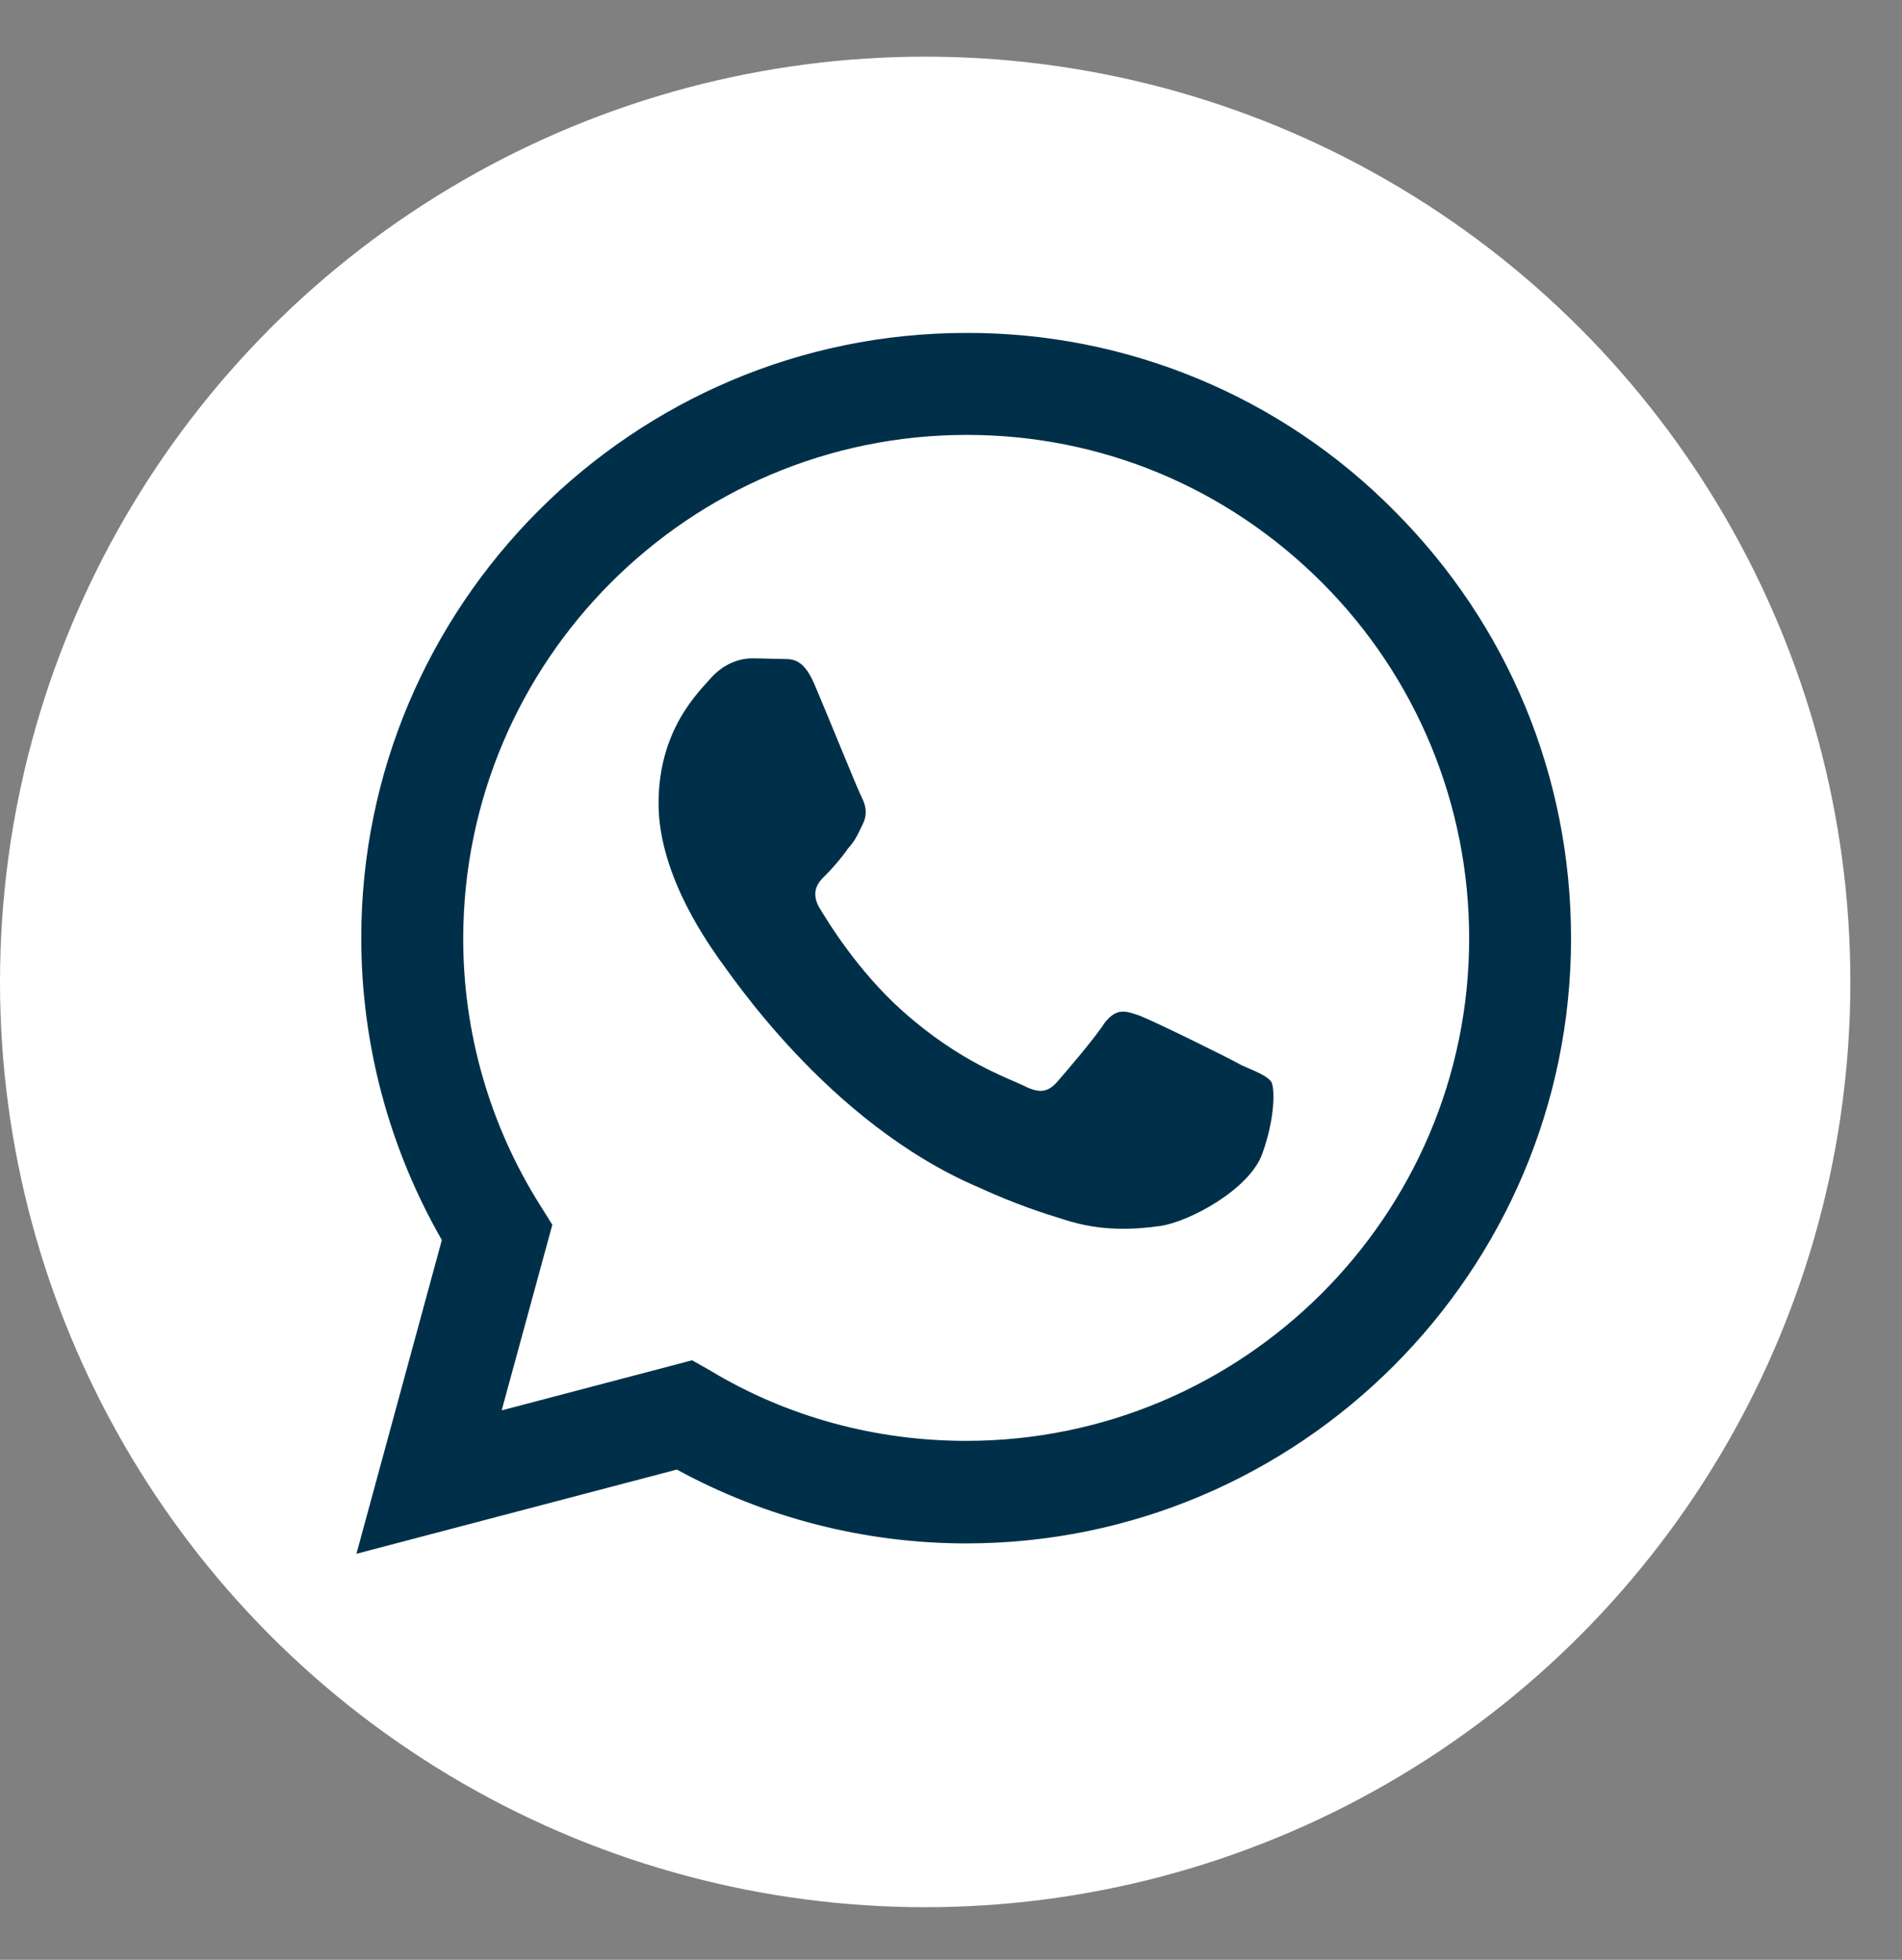 <svg width="33" height="34" viewBox="0 0 33 34" fill="none" xmlns="http://www.w3.org/2000/svg">
<rect x="0" y="0" width="33" height="34" fill="#808080" stroke="none"/>
<circle cx="16.052" cy="17.035" r="16.052" fill="white"/>
<path d="M16.763 5.776C10.981 5.776 6.268 10.489 6.268 16.271C6.268 18.124 6.755 19.924 7.666 21.513L6.184 26.956L11.743 25.495C13.279 26.332 15.005 26.776 16.763 26.776C22.546 26.776 27.258 22.064 27.258 16.281C27.258 13.475 26.167 10.838 24.187 8.858C23.216 7.877 22.06 7.099 20.785 6.57C19.51 6.041 18.143 5.771 16.763 5.776ZM16.774 7.545C19.104 7.545 21.285 8.455 22.937 10.107C23.748 10.918 24.391 11.88 24.829 12.94C25.267 13.999 25.491 15.135 25.49 16.281C25.49 21.089 21.571 24.997 16.763 24.997C15.196 24.997 13.66 24.584 12.326 23.779L12.008 23.599L8.704 24.468L9.583 21.248L9.371 20.909C8.496 19.521 8.034 17.912 8.037 16.271C8.047 11.463 11.955 7.545 16.774 7.545ZM13.046 11.421C12.877 11.421 12.591 11.484 12.347 11.749C12.114 12.014 11.426 12.66 11.426 13.941C11.426 15.233 12.368 16.472 12.485 16.652C12.633 16.832 14.349 19.48 16.986 20.602C17.61 20.888 18.098 21.047 18.479 21.163C19.104 21.365 19.675 21.333 20.131 21.269C20.639 21.195 21.677 20.634 21.899 20.02C22.122 19.406 22.122 18.887 22.058 18.77C21.984 18.664 21.815 18.601 21.55 18.484C21.285 18.336 19.993 17.701 19.76 17.616C19.517 17.531 19.368 17.489 19.167 17.743C18.998 18.008 18.489 18.601 18.341 18.77C18.182 18.95 18.034 18.971 17.78 18.844C17.505 18.707 16.657 18.431 15.662 17.542C14.878 16.843 14.359 15.985 14.2 15.72C14.073 15.466 14.19 15.307 14.317 15.191C14.433 15.074 14.603 14.883 14.709 14.725C14.846 14.576 14.889 14.46 14.973 14.29C15.058 14.11 15.016 13.962 14.952 13.835C14.889 13.719 14.359 12.405 14.137 11.886C13.925 11.378 13.713 11.442 13.544 11.431C13.396 11.431 13.226 11.421 13.046 11.421Z" fill="#003049"/>
</svg>

